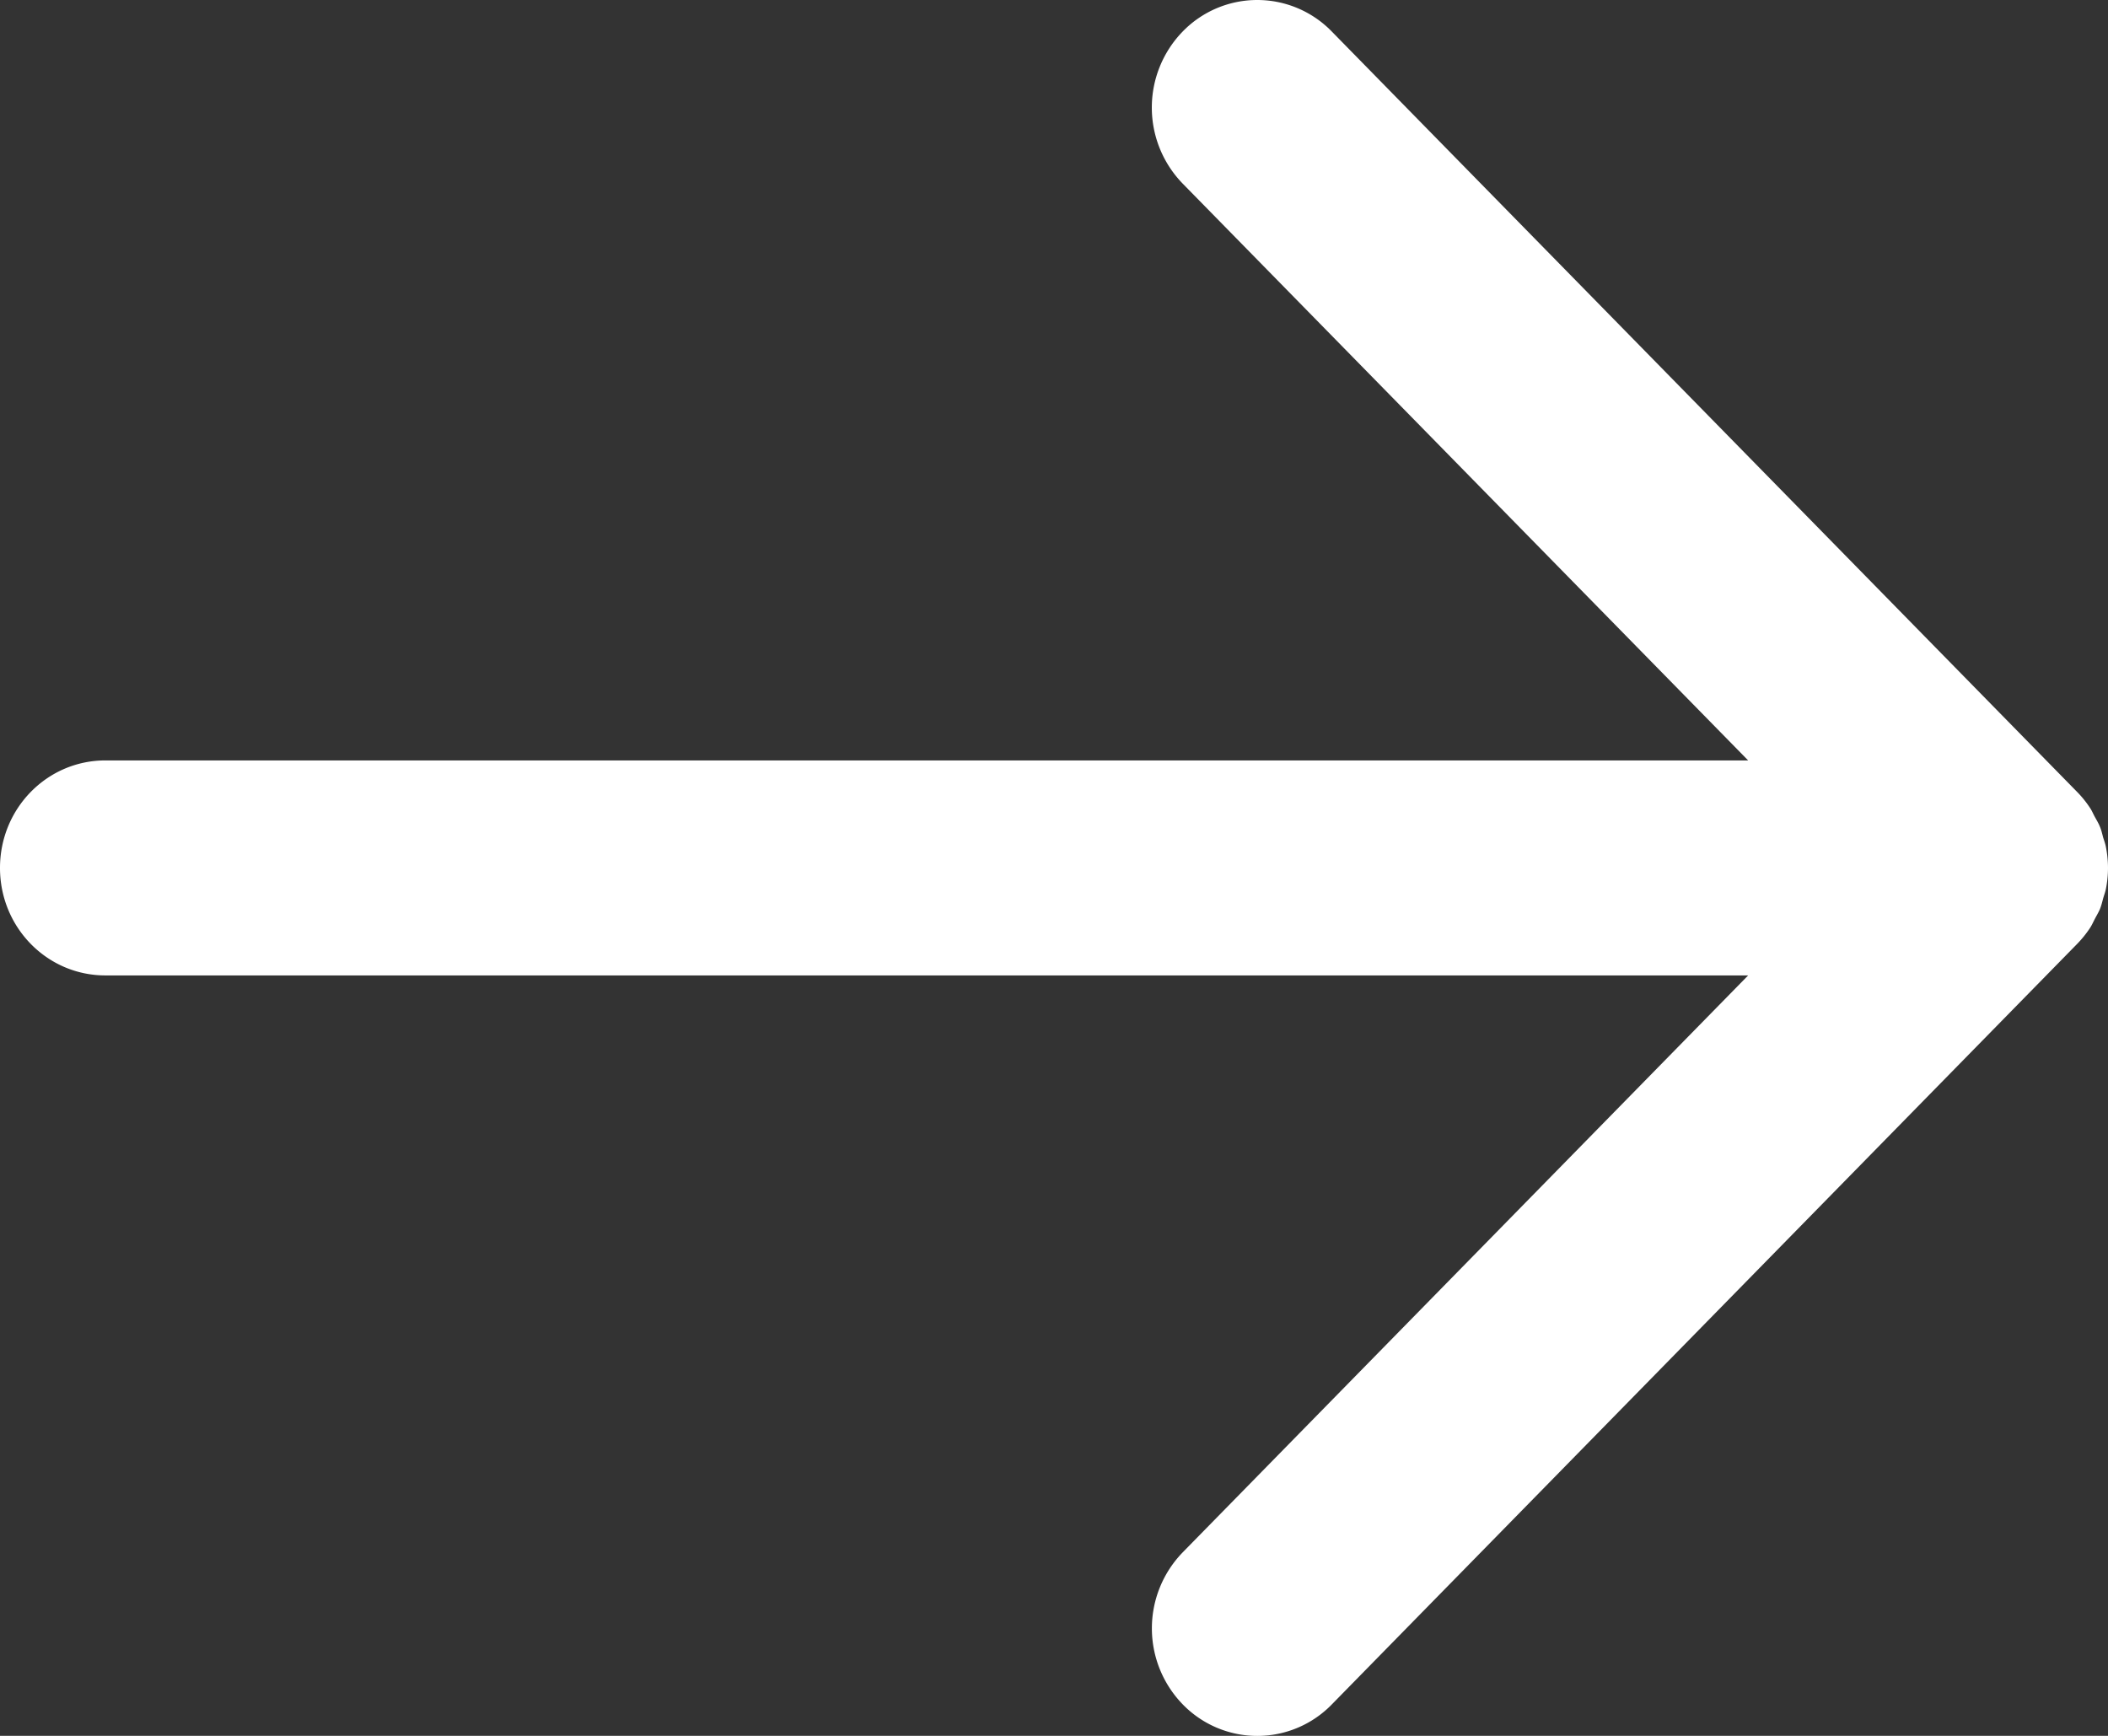 <svg width="17" height="14" fill="none" xmlns="http://www.w3.org/2000/svg"><rect width="100%" height="100%" fill="#333333" stroke="none"/><path d="M.85 7.867h13.248l-4.56 4.653a.88.88 0 000 1.226.838.838 0 001.203 0l6.01-6.133a.871.871 0 00.106-.132c.014-.022.024-.045.036-.068.014-.027.03-.053.042-.081.012-.03.019-.06.027-.09.007-.024.016-.047.021-.072A.88.88 0 0017 7v-.002a.893.893 0 00-.017-.168c-.005-.026-.014-.05-.022-.075-.008-.03-.014-.059-.026-.087-.012-.03-.029-.057-.044-.085-.012-.022-.02-.043-.034-.064a.847.847 0 00-.107-.133L10.74.254a.838.838 0 00-1.202 0 .88.88 0 000 1.227l4.56 4.652H.85C.38 6.133 0 6.52 0 7s.38.867.85.867z" fill="#fff"/></svg>